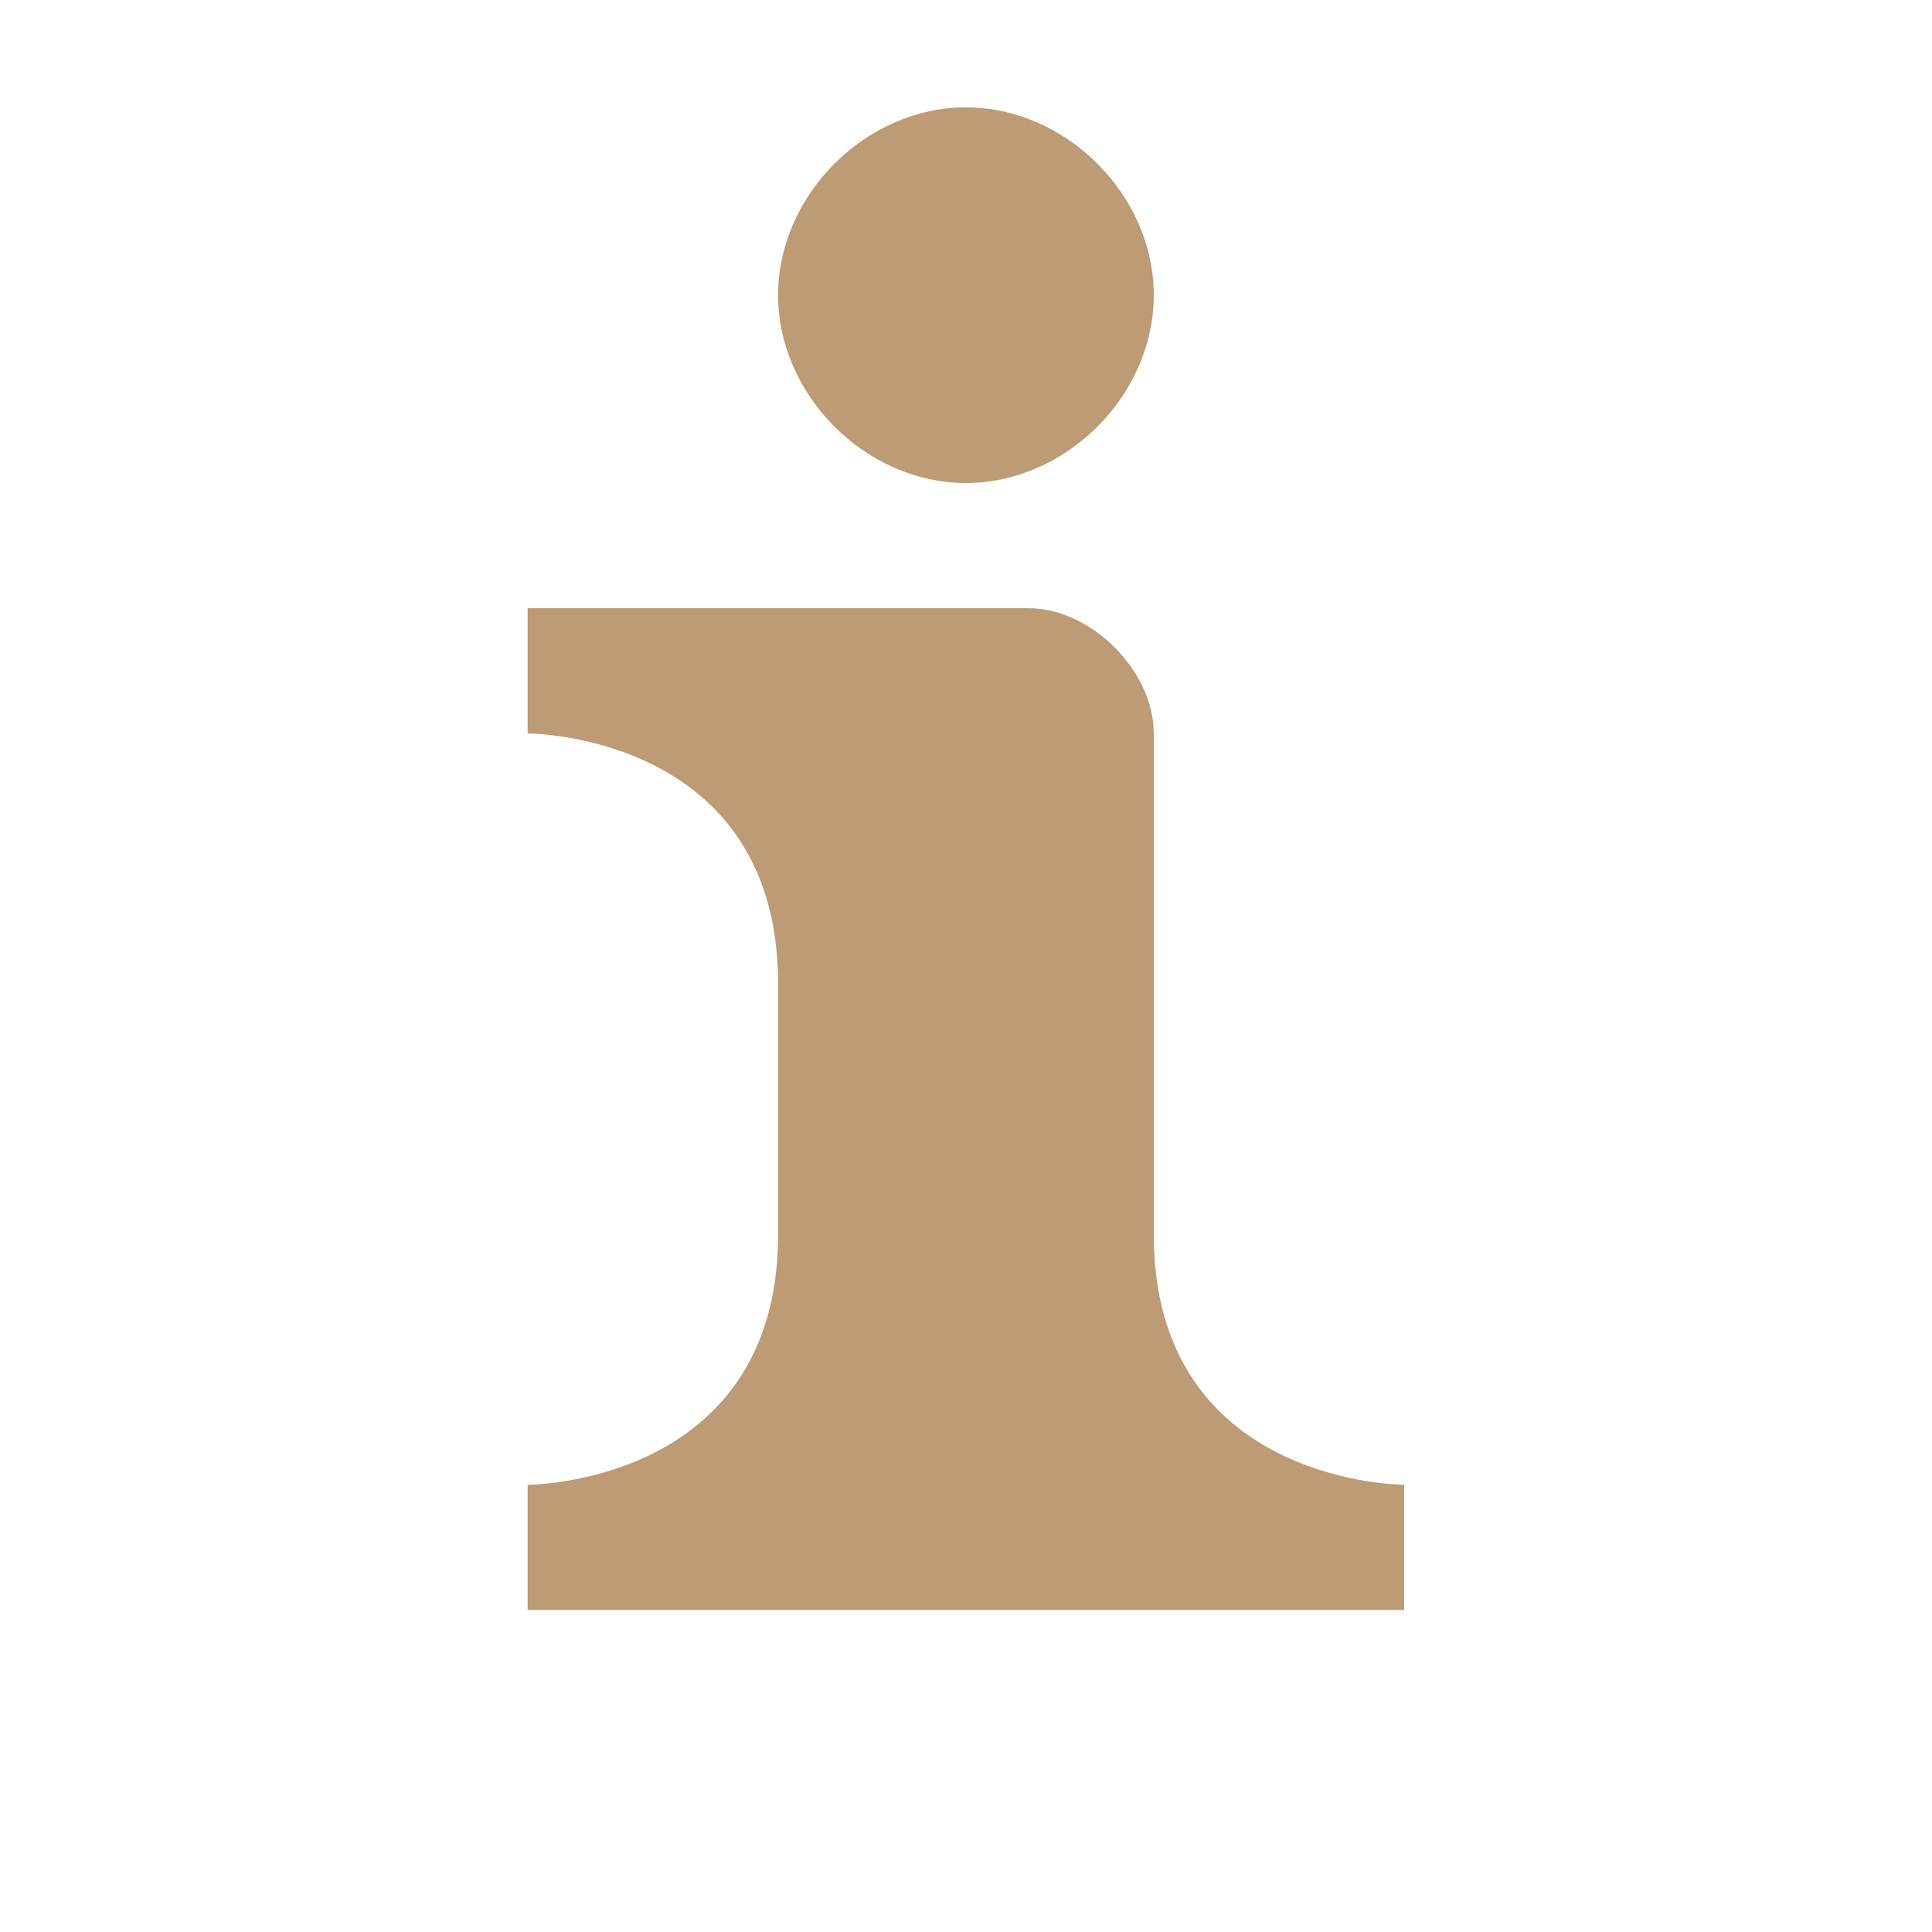 <svg width="48" height="48" viewBox="0 0 48 48" fill="none" xmlns="http://www.w3.org/2000/svg">
<path d="M23.998 2.667C21.509 2.667 19.332 4.844 19.332 7.333C19.332 9.822 21.509 12 23.998 12C26.487 12 28.665 9.822 28.665 7.333C28.665 4.844 26.487 2.667 23.998 2.667ZM13.109 15.111V18.222C13.109 18.222 19.332 18.222 19.332 24.444V30.667C19.332 36.889 13.109 36.889 13.109 36.889V40H34.887V36.889C34.887 36.889 28.665 36.889 28.665 30.667V18.222C28.665 16.667 27.109 15.111 25.554 15.111H13.109Z" fill="#BD9B74"/>
</svg>
